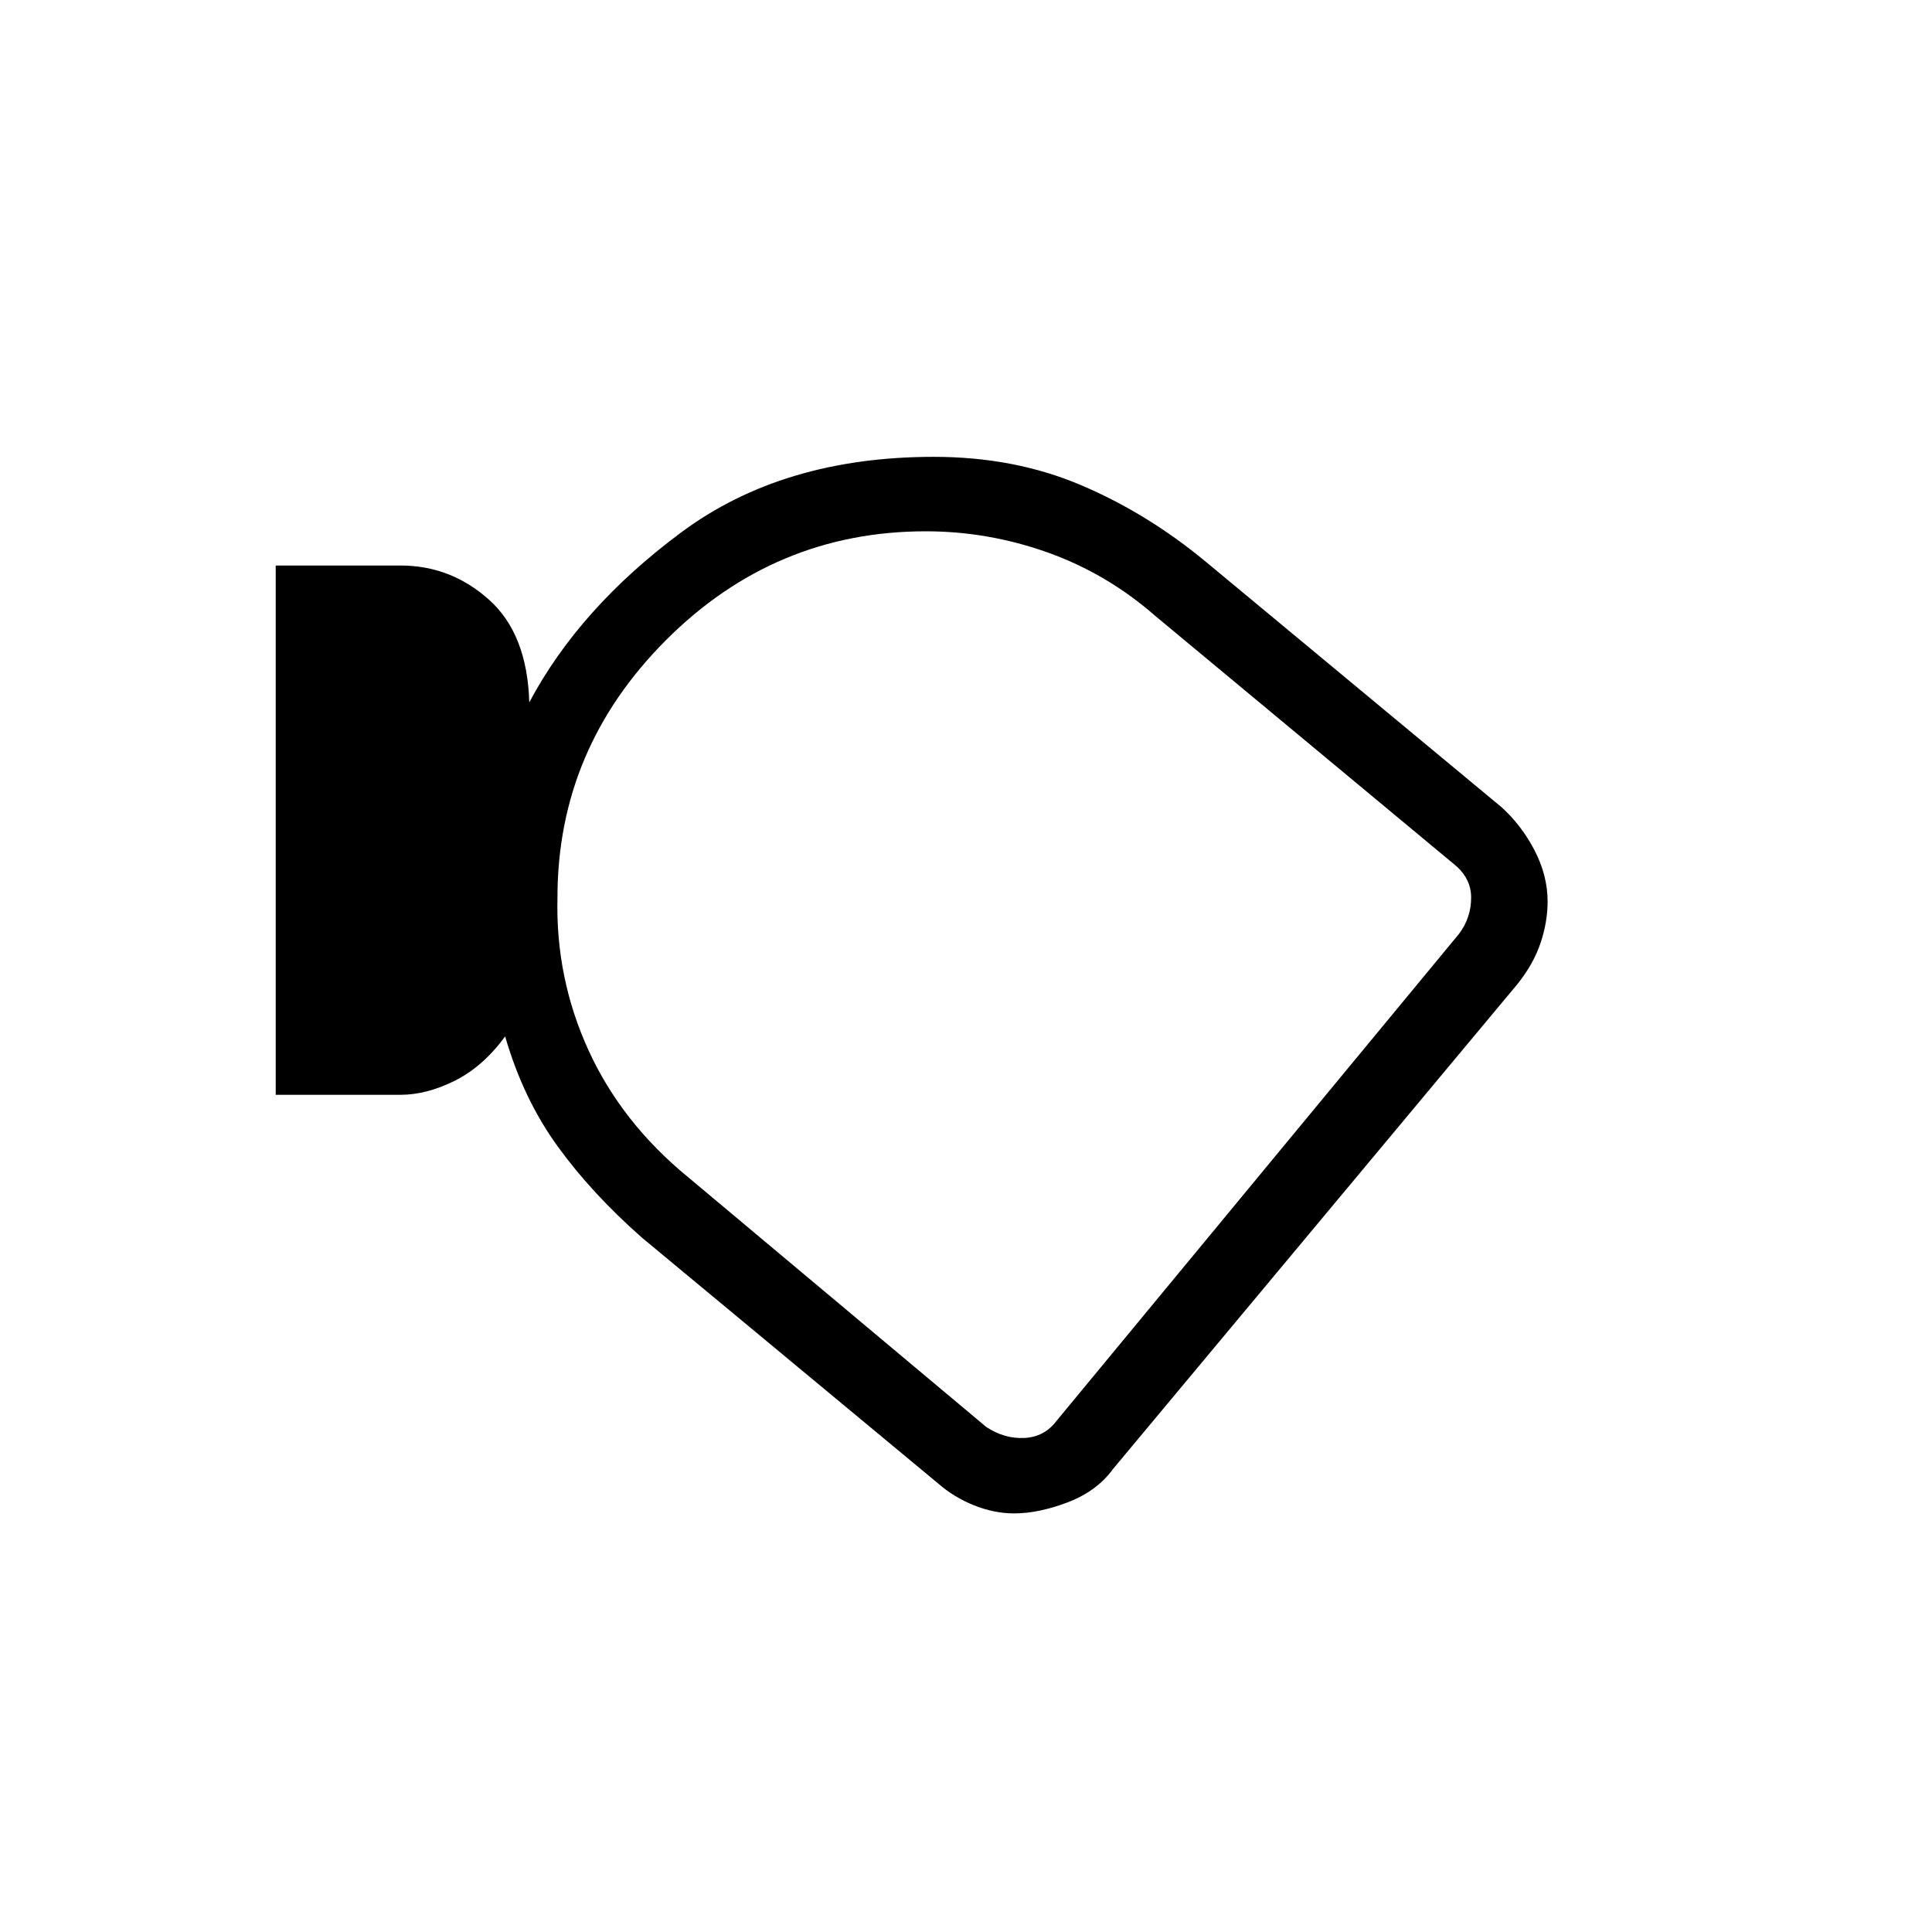 <svg xmlns="http://www.w3.org/2000/svg" height="24" width="24"><path d="M12.6 18.8q-.25 0-.5-.1t-.45-.275l-3.675-3.05q-.625-.55-1.05-1.138-.425-.587-.65-1.362-.275.375-.625.55-.35.175-.675.175h-1.55V7.025h1.55q.625 0 1.1.425.475.425.5 1.275Q7.2 7.55 8.463 6.613q1.262-.938 3.137-.938 1 0 1.825.35t1.55.95l3.675 3.05q.25.225.412.537.163.313.163.638 0 .25-.087.512-.088.263-.288.513l-5.025 6.025q-.2.275-.563.413-.362.137-.662.137Zm-5.675-7.65q-.025 1 .387 1.9.413.9 1.238 1.575l3.7 3.1q.225.15.475.138.25-.013.4-.213l5-6.05q.15-.2.15-.45t-.225-.425l-3.7-3.075q-.6-.525-1.338-.788Q12.275 6.6 11.5 6.6q-1.875 0-3.225 1.35t-1.35 3.2Zm5.7 1.1Z"/></svg>